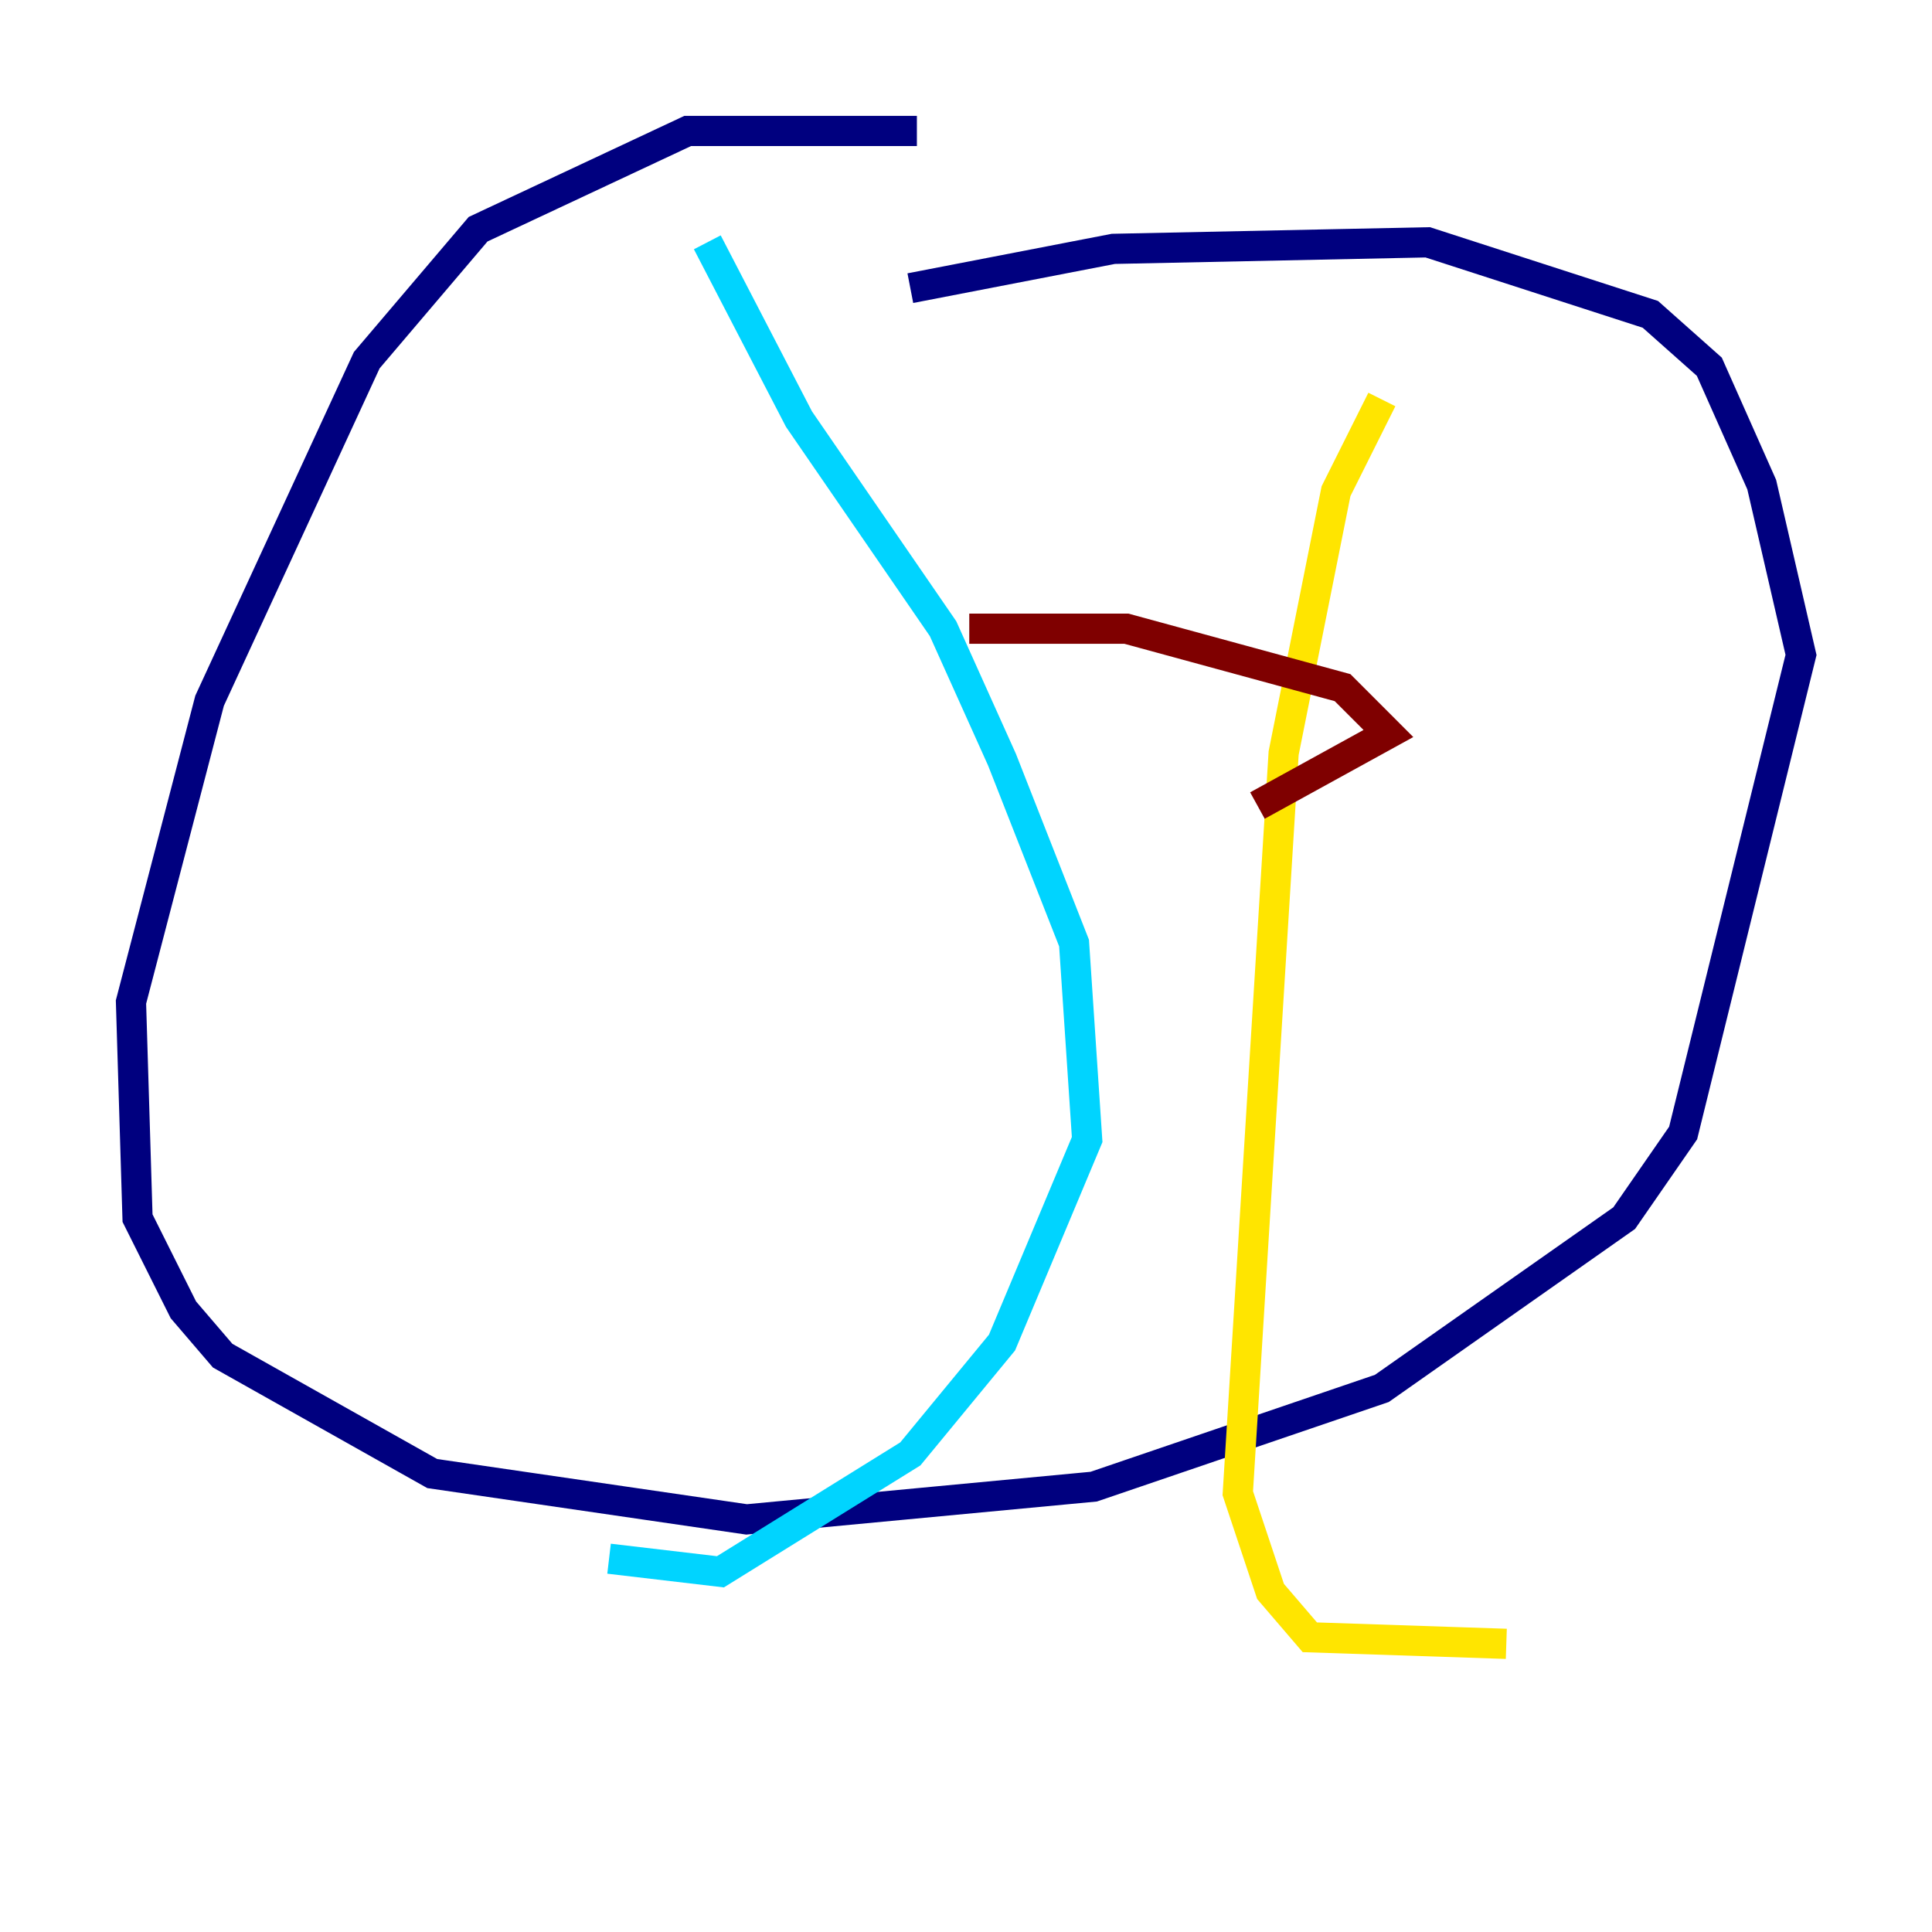 <?xml version="1.0" encoding="utf-8" ?>
<svg baseProfile="tiny" height="128" version="1.2" viewBox="0,0,128,128" width="128" xmlns="http://www.w3.org/2000/svg" xmlns:ev="http://www.w3.org/2001/xml-events" xmlns:xlink="http://www.w3.org/1999/xlink"><defs /><polyline fill="none" points="60.746,8.678 45.559,8.678 31.675,15.186 24.298,23.864 13.885,46.427 8.678,66.386 9.112,80.705 12.149,86.78 14.752,89.817 28.637,97.627 49.464,100.664 72.461,98.495 91.552,91.986 107.607,80.705 111.512,75.064 119.322,43.39 116.719,32.108 113.248,24.298 109.342,20.827 94.59,16.054 73.763,16.488 60.312,19.091" stroke="#00007f" stroke-width="2" /><polyline fill="none" points="46.861,16.054 52.936,27.77 62.481,41.654 66.386,50.332 71.159,62.481 72.027,75.498 66.386,88.949 60.312,96.325 47.729,104.136 40.352,103.268" stroke="#00d4ff" stroke-width="2" /><polyline fill="none" points="91.552,26.468 88.515,32.542 85.044,49.898 82.007,98.929 84.176,105.437 86.78,108.475 99.797,108.909" stroke="#ffe500" stroke-width="2" /><polyline fill="none" points="64.217,41.654 74.63,41.654 88.949,45.559 91.986,48.597 83.308,53.37" stroke="#7f0000" stroke-width="2" /></svg>